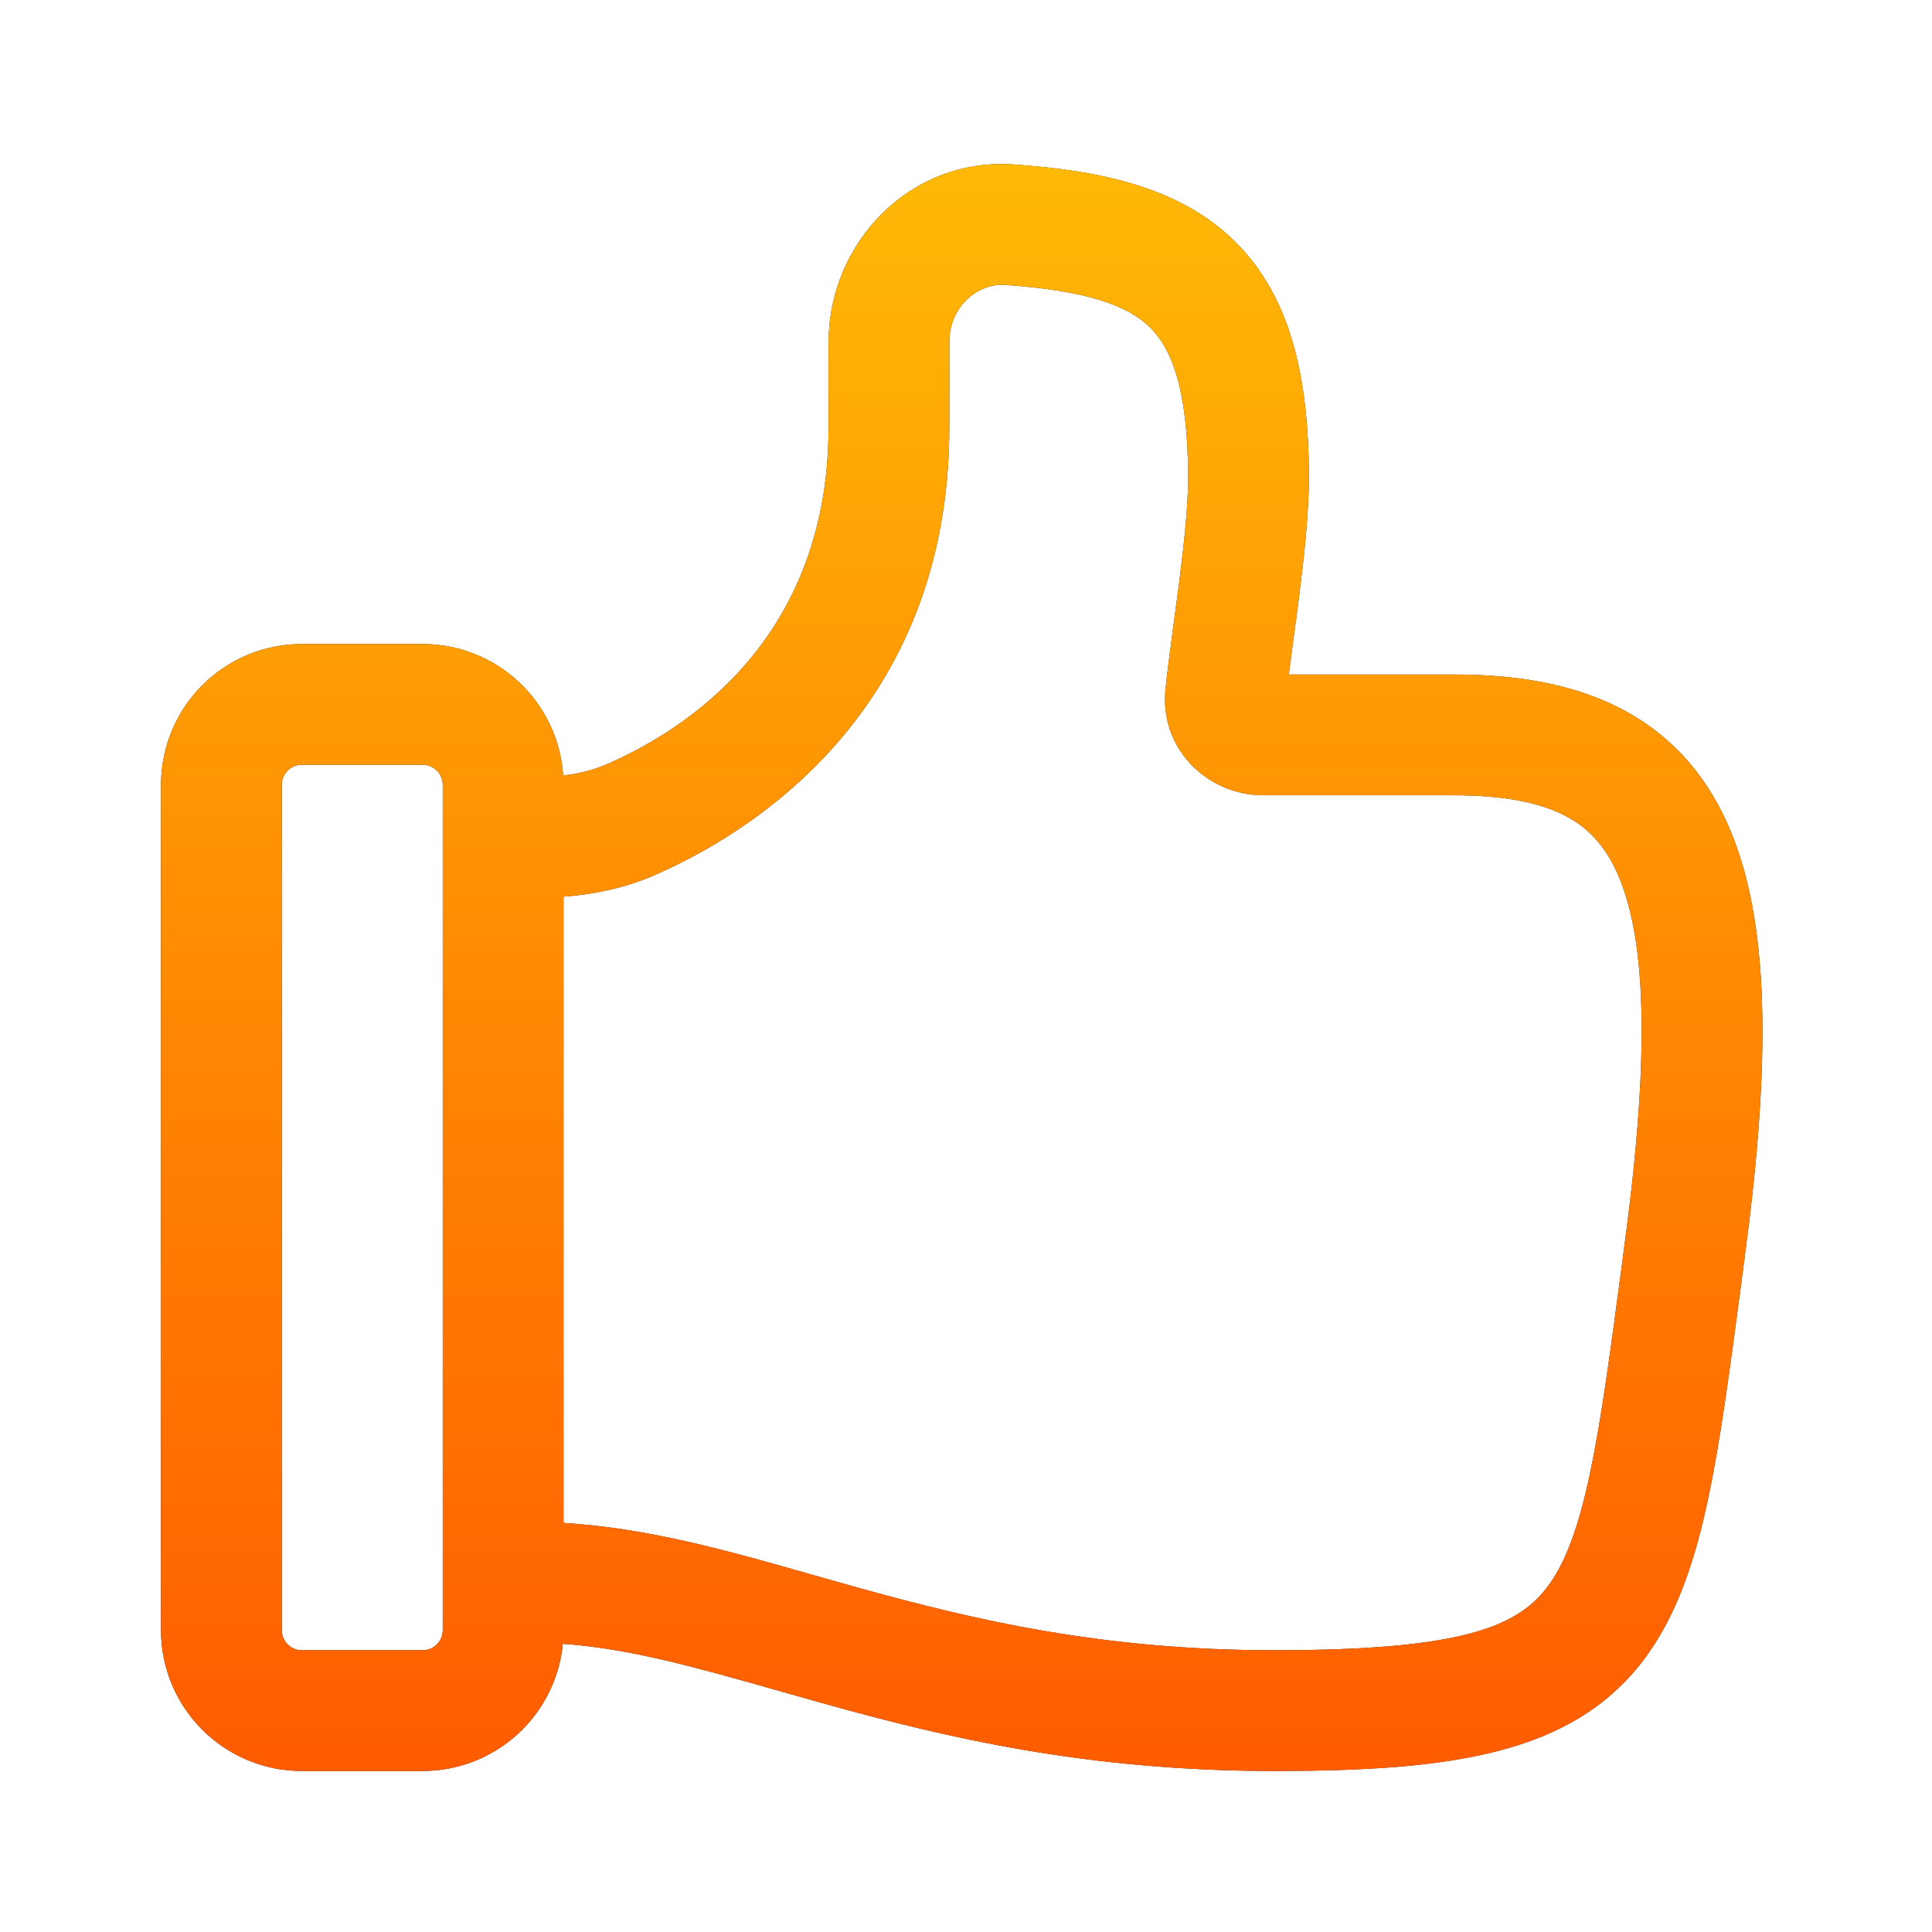 <svg width="54" height="54" viewBox="0 0 54 54" fill="none" xmlns="http://www.w3.org/2000/svg">
<path fill-rule="evenodd" clip-rule="evenodd" d="M28.341 4.597C25.414 4.39 23.159 6.815 23.159 9.56V11.93C23.159 17.928 19.08 20.446 16.918 21.38C16.542 21.534 16.145 21.634 15.741 21.674C15.674 20.678 15.231 19.744 14.502 19.062C13.773 18.38 12.811 18 11.812 18H8.438C7.393 18 6.392 18.415 5.653 19.153C4.915 19.892 4.5 20.893 4.5 21.938V45.563C4.5 47.738 6.264 49.5 8.438 49.5H11.812C12.791 49.5 13.734 49.136 14.458 48.479C15.183 47.822 15.637 46.919 15.732 45.945C17.617 46.08 19.483 46.611 21.785 47.264L23.139 47.646C26.433 48.56 30.368 49.5 35.613 49.5C40.536 49.5 43.922 49.041 45.925 46.413C46.874 45.167 47.387 43.589 47.761 41.801C48.094 40.208 48.35 38.268 48.652 35.996L48.767 35.118C49.484 29.75 49.505 25.713 48.265 22.982C47.605 21.533 46.593 20.45 45.216 19.762C43.889 19.096 42.327 18.853 40.635 18.853H36.023L36.148 17.888C36.205 17.483 36.261 17.051 36.319 16.601C36.455 15.514 36.583 14.337 36.583 13.365C36.583 10.564 36.083 8.296 34.513 6.748C32.974 5.229 30.76 4.768 28.341 4.597V4.597ZM15.75 42.566C18.133 42.71 20.428 43.364 22.765 44.033L24.044 44.393C27.207 45.27 30.807 46.125 35.613 46.125C40.736 46.125 42.372 45.509 43.24 44.368C43.727 43.731 44.114 42.752 44.456 41.11C44.761 39.647 45 37.847 45.308 35.537L45.421 34.673C46.141 29.273 45.99 26.134 45.191 24.379C44.831 23.587 44.347 23.101 43.706 22.779C43.02 22.435 42.041 22.228 40.635 22.228H35.303C33.77 22.228 32.393 20.945 32.578 19.24C32.636 18.693 32.724 18.032 32.814 17.363L32.971 16.178C33.106 15.093 33.208 14.105 33.208 13.365C33.208 10.834 32.728 9.727 32.144 9.151C31.525 8.543 30.402 8.127 28.105 7.963C27.315 7.909 26.534 8.579 26.534 9.56V11.93C26.534 19.917 20.936 23.321 18.254 24.478C17.417 24.838 16.558 25 15.75 25.063V42.568V42.566ZM8.438 46.125C8.288 46.125 8.145 46.066 8.04 45.96C7.934 45.855 7.875 45.712 7.875 45.563V21.938C7.875 21.788 7.934 21.645 8.04 21.54C8.145 21.434 8.288 21.375 8.438 21.375H11.812C11.962 21.375 12.105 21.434 12.21 21.54C12.316 21.645 12.375 21.788 12.375 21.938V45.563C12.375 45.712 12.316 45.855 12.21 45.96C12.105 46.066 11.962 46.125 11.812 46.125H8.438Z" fill="#222222"/>
<path fill-rule="evenodd" clip-rule="evenodd" d="M28.341 4.597C25.414 4.39 23.159 6.815 23.159 9.56V11.93C23.159 17.928 19.08 20.446 16.918 21.38C16.542 21.534 16.145 21.634 15.741 21.674C15.674 20.678 15.231 19.744 14.502 19.062C13.773 18.38 12.811 18 11.812 18H8.438C7.393 18 6.392 18.415 5.653 19.153C4.915 19.892 4.5 20.893 4.5 21.938V45.563C4.5 47.738 6.264 49.5 8.438 49.5H11.812C12.791 49.5 13.734 49.136 14.458 48.479C15.183 47.822 15.637 46.919 15.732 45.945C17.617 46.08 19.483 46.611 21.785 47.264L23.139 47.646C26.433 48.56 30.368 49.5 35.613 49.5C40.536 49.5 43.922 49.041 45.925 46.413C46.874 45.167 47.387 43.589 47.761 41.801C48.094 40.208 48.35 38.268 48.652 35.996L48.767 35.118C49.484 29.75 49.505 25.713 48.265 22.982C47.605 21.533 46.593 20.45 45.216 19.762C43.889 19.096 42.327 18.853 40.635 18.853H36.023L36.148 17.888C36.205 17.483 36.261 17.051 36.319 16.601C36.455 15.514 36.583 14.337 36.583 13.365C36.583 10.564 36.083 8.296 34.513 6.748C32.974 5.229 30.76 4.768 28.341 4.597V4.597ZM15.75 42.566C18.133 42.71 20.428 43.364 22.765 44.033L24.044 44.393C27.207 45.27 30.807 46.125 35.613 46.125C40.736 46.125 42.372 45.509 43.24 44.368C43.727 43.731 44.114 42.752 44.456 41.11C44.761 39.647 45 37.847 45.308 35.537L45.421 34.673C46.141 29.273 45.99 26.134 45.191 24.379C44.831 23.587 44.347 23.101 43.706 22.779C43.02 22.435 42.041 22.228 40.635 22.228H35.303C33.77 22.228 32.393 20.945 32.578 19.24C32.636 18.693 32.724 18.032 32.814 17.363L32.971 16.178C33.106 15.093 33.208 14.105 33.208 13.365C33.208 10.834 32.728 9.727 32.144 9.151C31.525 8.543 30.402 8.127 28.105 7.963C27.315 7.909 26.534 8.579 26.534 9.56V11.93C26.534 19.917 20.936 23.321 18.254 24.478C17.417 24.838 16.558 25 15.75 25.063V42.568V42.566ZM8.438 46.125C8.288 46.125 8.145 46.066 8.04 45.96C7.934 45.855 7.875 45.712 7.875 45.563V21.938C7.875 21.788 7.934 21.645 8.04 21.54C8.145 21.434 8.288 21.375 8.438 21.375H11.812C11.962 21.375 12.105 21.434 12.21 21.54C12.316 21.645 12.375 21.788 12.375 21.938V45.563C12.375 45.712 12.316 45.855 12.21 45.96C12.105 46.066 11.962 46.125 11.812 46.125H8.438Z" fill="url(#paint0_linear_101_12387)"/>
<defs>
<linearGradient id="paint0_linear_101_12387" x1="26.881" y1="4.584" x2="26.881" y2="49.5" gradientUnits="userSpaceOnUse">
<stop stop-color="#FFB906"/>
<stop offset="1" stop-color="#FF5C00"/>
</linearGradient>
</defs>
</svg>
